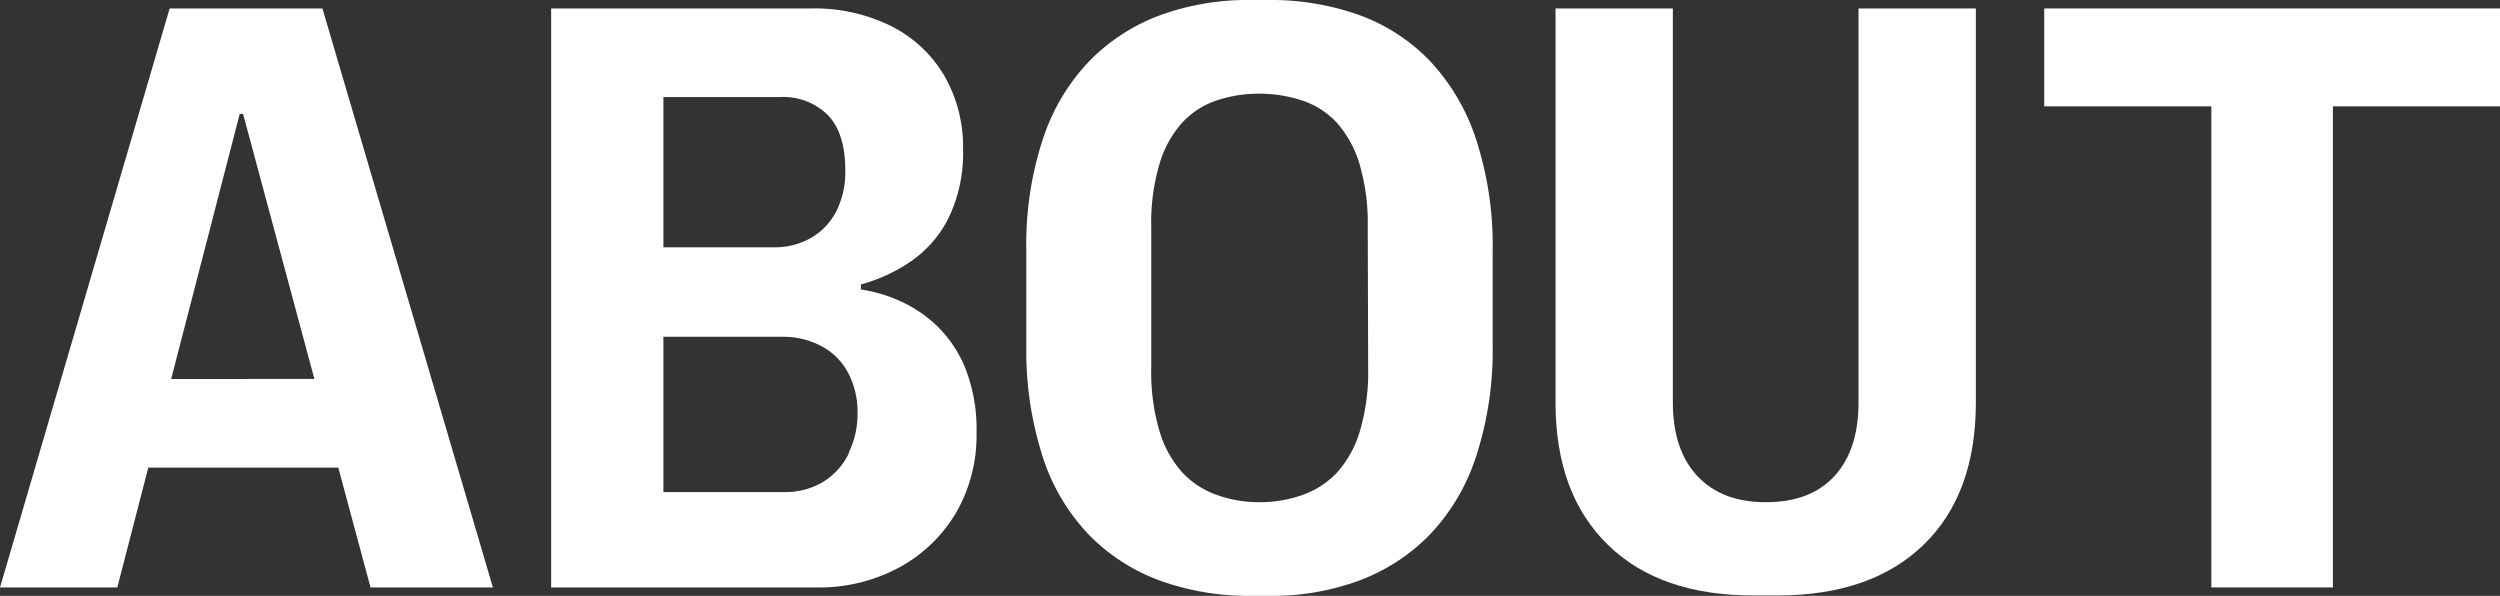 <svg xmlns="http://www.w3.org/2000/svg" viewBox="0 0 296.2 70.6"><rect x="0" y="0" width="296.2" height="70.6" fill="#333333" stroke="none"/><defs><style>.cls-1{fill:#fff;}</style></defs><g id="Layer_2" data-name="Layer 2"><g id="Layer_1-2" data-name="Layer 1"><path class="cls-1" d="M20.1,1,0,69.6H13.9l3.67-14.2H40.08L43.9,69.6H58.4L38.2,1Zm.18,43.9L28.4,13.5h.4l8.45,31.4Z"/><path class="cls-1" d="M111.05,38.65a15.45,15.45,0,0,0-4.45-3A17.45,17.45,0,0,0,102,34.3v-.6a19.49,19.49,0,0,0,5.8-2.65,13.7,13.7,0,0,0,4.55-5.15,17.69,17.69,0,0,0,1.75-8.3A16.83,16.83,0,0,0,111.9,9a15.28,15.28,0,0,0-6.2-5.85A20.43,20.43,0,0,0,96.1,1H65.3V69.6H96.7a20,20,0,0,0,9.9-2.4,17.52,17.52,0,0,0,6.7-6.5,18.26,18.26,0,0,0,2.4-9.4,19.81,19.81,0,0,0-1.3-7.6A14.66,14.66,0,0,0,111.05,38.65ZM78.6,11.5H92.4a7.48,7.48,0,0,1,5.75,2.2c1.36,1.47,2,3.63,2,6.5a10.37,10.37,0,0,1-1,4.7,7.67,7.67,0,0,1-3,3.25A8.58,8.58,0,0,1,91.7,29.3H78.6Zm22,42.15a8.16,8.16,0,0,1-3,3.4,8.7,8.7,0,0,1-4.7,1.25H78.6V39.9H92.8A9.57,9.57,0,0,1,97.3,41a7.64,7.64,0,0,1,3.15,3.1,10.06,10.06,0,0,1,1.15,5A10.43,10.43,0,0,1,100.55,53.65Z"/><path class="cls-1" d="M169.35,7.15a22.08,22.08,0,0,0-8.4-5.4A31.15,31.15,0,0,0,150.3,0h-2.2a30.36,30.36,0,0,0-10.5,1.75,22.81,22.81,0,0,0-8.4,5.35,24.25,24.25,0,0,0-5.6,9.25,39.91,39.91,0,0,0-2,13.35V40.9a40.88,40.88,0,0,0,2,13.4,23.82,23.82,0,0,0,5.55,9.2,22.68,22.68,0,0,0,8.45,5.35A31.07,31.07,0,0,0,148.2,70.6h2.2A30,30,0,0,0,161,68.8a22.87,22.87,0,0,0,8.35-5.4,24.31,24.31,0,0,0,5.5-9.2,40.5,40.5,0,0,0,2-13.3V29.7a40.54,40.54,0,0,0-2-13.3A24.76,24.76,0,0,0,169.35,7.15ZM162.1,43.6a24.7,24.7,0,0,1-1,7.55A12.84,12.84,0,0,1,158.4,56a10.35,10.35,0,0,1-4.1,2.65,15.08,15.08,0,0,1-5.1.85,14.63,14.63,0,0,1-5-.85A10.31,10.31,0,0,1,140.1,56a12.58,12.58,0,0,1-2.7-4.85,24.4,24.4,0,0,1-1-7.55V26.9a24.4,24.4,0,0,1,1-7.55,12.58,12.58,0,0,1,2.7-4.85,9.78,9.78,0,0,1,4.05-2.6,15.63,15.63,0,0,1,5-.8,16.12,16.12,0,0,1,5.1.8,9.83,9.83,0,0,1,4.1,2.6,12.84,12.84,0,0,1,2.7,4.85,24.7,24.7,0,0,1,1,7.55Z"/><path class="cls-1" d="M220.2,47.7q0,5.59-2.85,8.7t-8.15,3.1q-5.2,0-8.1-3.1c-1.94-2.07-2.9-5-2.9-8.7V1H184.3V47.7q0,10.8,6.2,16.85t17.4,6h2.7q11.1,0,17.3-6t6.2-16.85V1H220.2Z"/><polygon class="cls-1" points="242.2 1 242.2 12.6 262 12.6 262 69.6 276.4 69.6 276.4 12.6 296.2 12.6 296.2 1 242.2 1"/></g></g></svg>